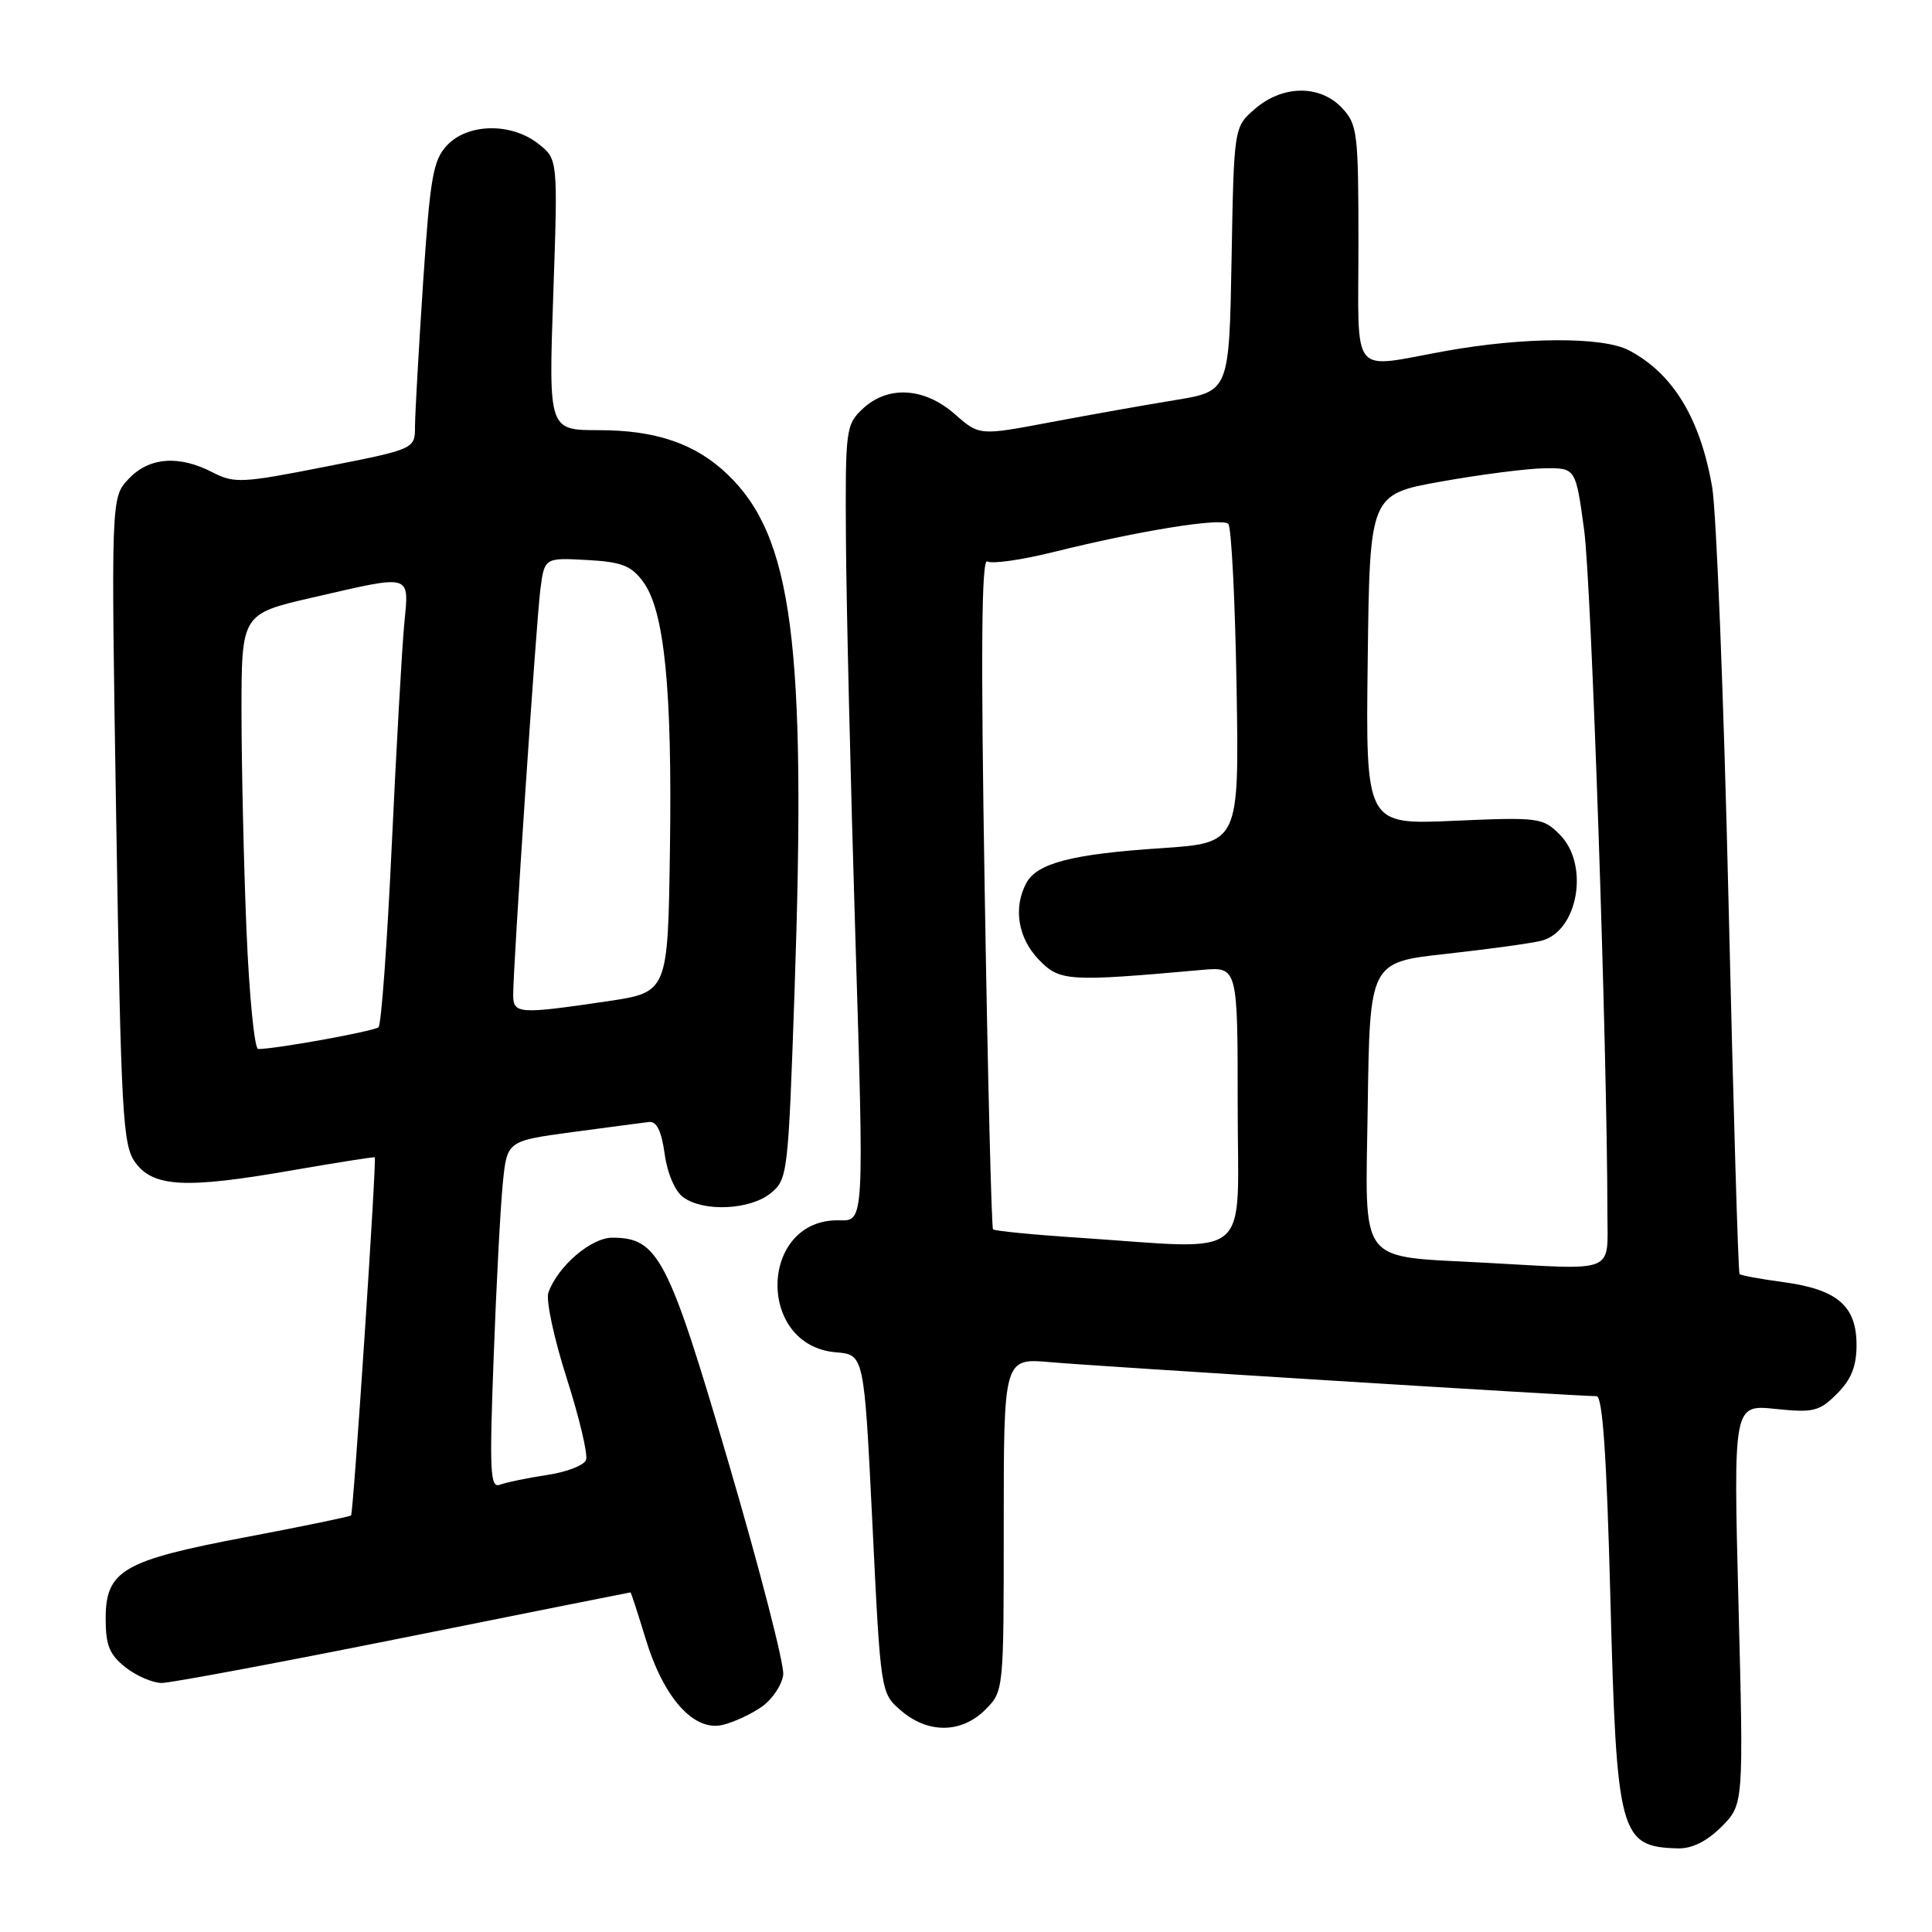 <?xml version="1.0" encoding="UTF-8" standalone="no"?>
<!DOCTYPE svg PUBLIC "-//W3C//DTD SVG 1.1//EN" "http://www.w3.org/Graphics/SVG/1.1/DTD/svg11.dtd" >
<svg xmlns="http://www.w3.org/2000/svg" xmlns:xlink="http://www.w3.org/1999/xlink" version="1.1" viewBox="0 0 256 256">
 <g >
 <path fill="currentColor"
d=" M 228.10 242.06 C 231.04 239.11 231.04 239.11 230.36 212.61 C 229.68 186.11 229.68 186.11 235.26 186.69 C 240.31 187.21 241.07 187.02 243.41 184.68 C 245.31 182.78 246.00 181.05 246.00 178.20 C 246.00 173.06 243.46 170.86 236.39 169.90 C 233.32 169.49 230.67 169.00 230.50 168.82 C 230.32 168.65 229.67 146.45 229.04 119.50 C 228.41 92.55 227.43 67.82 226.87 64.54 C 225.29 55.41 221.65 49.45 215.80 46.40 C 212.33 44.60 201.83 44.65 191.50 46.52 C 178.77 48.81 180.00 50.33 180.00 32.31 C 180.00 17.59 179.87 16.49 177.83 14.31 C 174.91 11.21 169.98 11.25 166.31 14.41 C 163.50 16.82 163.50 16.82 163.19 34.33 C 162.87 51.84 162.87 51.84 155.69 53.02 C 151.73 53.66 144.28 54.99 139.13 55.96 C 129.76 57.73 129.76 57.73 126.50 54.86 C 122.46 51.32 117.64 51.05 114.31 54.17 C 112.08 56.27 112.00 56.90 112.09 71.42 C 112.14 79.72 112.70 103.44 113.34 124.14 C 114.50 161.79 114.50 161.79 111.27 161.70 C 100.60 161.39 100.12 178.31 110.78 179.19 C 114.50 179.50 114.50 179.50 115.60 201.92 C 116.69 224.34 116.69 224.34 119.40 226.67 C 122.97 229.74 127.40 229.69 130.55 226.55 C 133.00 224.09 133.00 224.09 133.00 202.02 C 133.00 179.94 133.00 179.94 139.25 180.50 C 145.05 181.02 209.00 185.00 211.55 185.00 C 212.35 185.00 212.89 192.80 213.38 211.63 C 214.21 243.21 214.61 244.71 222.33 244.92 C 224.19 244.97 226.15 244.00 228.10 242.06 Z  M 101.00 226.11 C 102.38 225.11 103.63 223.22 103.78 221.90 C 103.94 220.58 100.70 208.03 96.59 194.00 C 88.56 166.60 87.22 164.00 81.13 164.00 C 78.31 164.00 73.89 167.80 72.66 171.29 C 72.32 172.27 73.41 177.37 75.09 182.62 C 76.77 187.87 77.93 192.75 77.65 193.46 C 77.38 194.17 75.04 195.07 72.45 195.45 C 69.86 195.84 67.07 196.42 66.25 196.73 C 64.95 197.23 64.84 195.10 65.41 179.90 C 65.76 170.33 66.31 159.95 66.62 156.84 C 67.18 151.18 67.18 151.18 75.84 150.01 C 80.60 149.37 85.17 148.77 85.98 148.67 C 87.01 148.55 87.64 149.83 88.07 152.89 C 88.42 155.47 89.44 157.85 90.53 158.64 C 93.21 160.61 99.37 160.33 102.10 158.12 C 104.37 156.28 104.44 155.69 105.28 131.37 C 106.87 85.20 105.03 71.05 96.34 62.80 C 92.11 58.78 86.90 57.00 79.37 57.00 C 72.69 57.00 72.69 57.00 73.31 39.05 C 73.93 21.09 73.93 21.09 71.33 19.05 C 67.75 16.23 61.98 16.33 59.24 19.25 C 57.38 21.23 57.00 23.45 56.06 37.48 C 55.48 46.27 55.00 54.82 54.99 56.48 C 54.99 59.50 54.99 59.50 43.12 61.84 C 32.06 64.02 31.04 64.07 28.17 62.59 C 23.69 60.27 19.74 60.58 17.03 63.47 C 14.71 65.94 14.71 65.94 15.40 108.72 C 16.04 147.66 16.26 151.72 17.90 154.00 C 20.29 157.31 24.54 157.54 38.50 155.11 C 44.55 154.06 49.57 153.27 49.66 153.35 C 49.93 153.60 46.83 200.48 46.52 200.80 C 46.37 200.96 40.09 202.26 32.58 203.68 C 16.26 206.77 14.00 208.09 14.00 214.50 C 14.00 218.01 14.51 219.26 16.63 220.93 C 18.08 222.07 20.24 223.00 21.43 223.00 C 22.62 223.00 37.05 220.30 53.50 217.00 C 69.95 213.70 83.47 211.00 83.54 211.00 C 83.62 211.00 84.51 213.74 85.53 217.09 C 87.91 224.97 91.93 229.47 95.75 228.56 C 97.26 228.20 99.62 227.10 101.00 226.11 Z  M 197.00 167.33 C 179.66 166.37 180.93 168.03 181.23 146.68 C 181.50 127.50 181.50 127.50 191.64 126.39 C 197.21 125.77 202.87 125.00 204.22 124.66 C 209.11 123.43 210.65 114.56 206.67 110.58 C 204.43 108.34 203.90 108.27 192.65 108.76 C 180.96 109.28 180.96 109.28 181.23 87.39 C 181.50 65.50 181.50 65.50 191.00 63.80 C 196.22 62.87 202.37 62.08 204.65 62.05 C 208.79 62.00 208.79 62.00 209.91 70.25 C 210.87 77.33 212.97 138.95 212.99 160.75 C 213.00 168.83 214.32 168.28 197.00 167.33 Z  M 142.72 163.99 C 136.79 163.60 131.78 163.10 131.58 162.89 C 131.38 162.67 130.88 142.53 130.48 118.11 C 129.95 86.27 130.05 73.91 130.83 74.39 C 131.43 74.76 135.42 74.19 139.71 73.12 C 150.97 70.32 161.89 68.56 162.76 69.42 C 163.16 69.83 163.66 79.51 163.85 90.93 C 164.20 111.70 164.20 111.70 153.85 112.39 C 142.03 113.17 137.41 114.37 135.99 117.01 C 134.24 120.29 134.88 124.27 137.62 127.13 C 140.41 130.04 141.45 130.11 159.25 128.52 C 164.00 128.09 164.00 128.09 164.00 146.55 C 164.00 167.50 166.38 165.55 142.72 163.99 Z  M 32.66 123.25 C 32.30 114.59 32.01 101.61 32.00 94.42 C 32.00 81.34 32.00 81.34 41.44 79.17 C 54.79 76.10 54.20 75.93 53.56 82.75 C 53.26 85.91 52.52 99.07 51.91 112.00 C 51.31 124.93 50.52 135.77 50.16 136.11 C 49.58 136.64 36.59 139.00 34.21 139.00 C 33.72 139.00 33.02 131.91 32.66 123.25 Z  M 68.00 131.82 C 68.00 127.91 71.04 82.61 71.59 78.20 C 72.14 73.90 72.14 73.90 77.72 74.20 C 82.35 74.45 83.62 74.93 85.20 77.06 C 88.04 80.87 89.08 91.24 88.77 112.53 C 88.50 131.48 88.50 131.48 80.50 132.67 C 68.72 134.41 68.00 134.36 68.00 131.82 Z "/>
</g>
</svg>